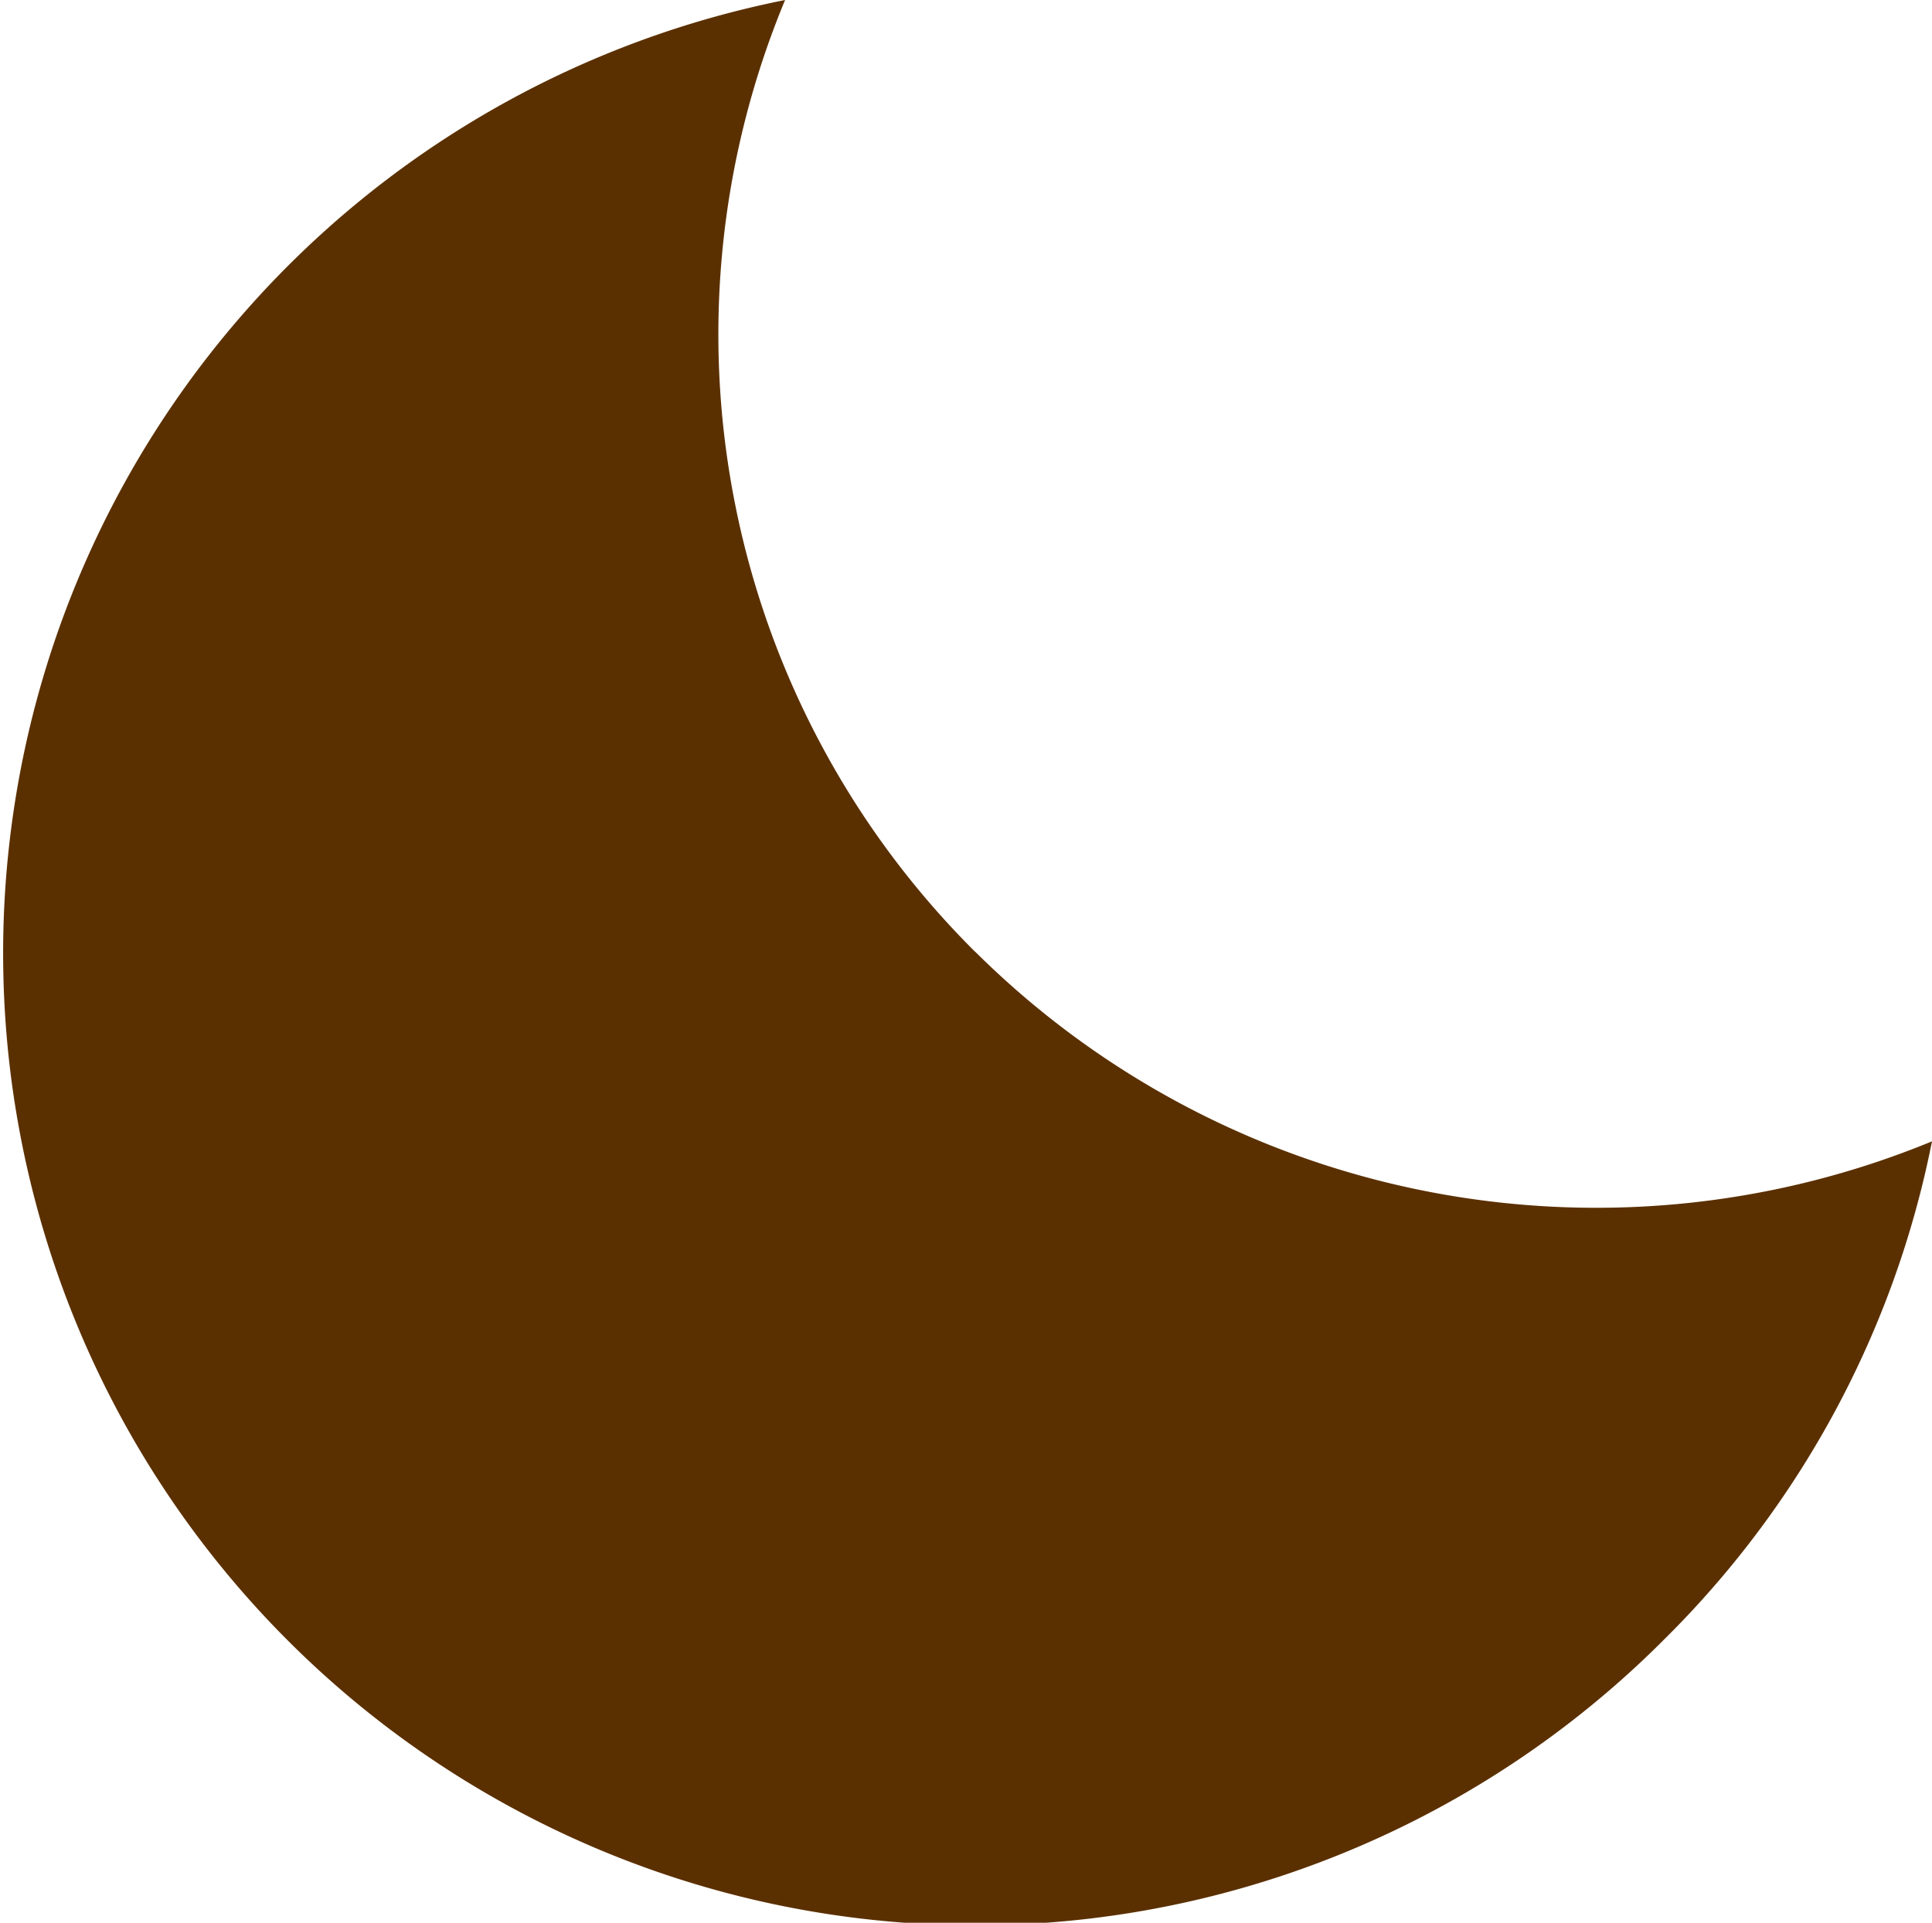 <svg xmlns="http://www.w3.org/2000/svg" width="44" height="43.8" viewBox="0 0 44 43.8"><g id="bxs-moon" transform="translate(-2 -2)"><path id="Path_2" fill="#5b3000" d="M24.214,23.688A19.842,19.842,0,0,1,19.88,2,22.144,22.144,0,1,0,39.925,39.322,21.964,21.964,0,0,0,46,28a20.066,20.066,0,0,1-21.786-4.315Z" data-name="Path 2" transform="translate(0 0)"/></g></svg>